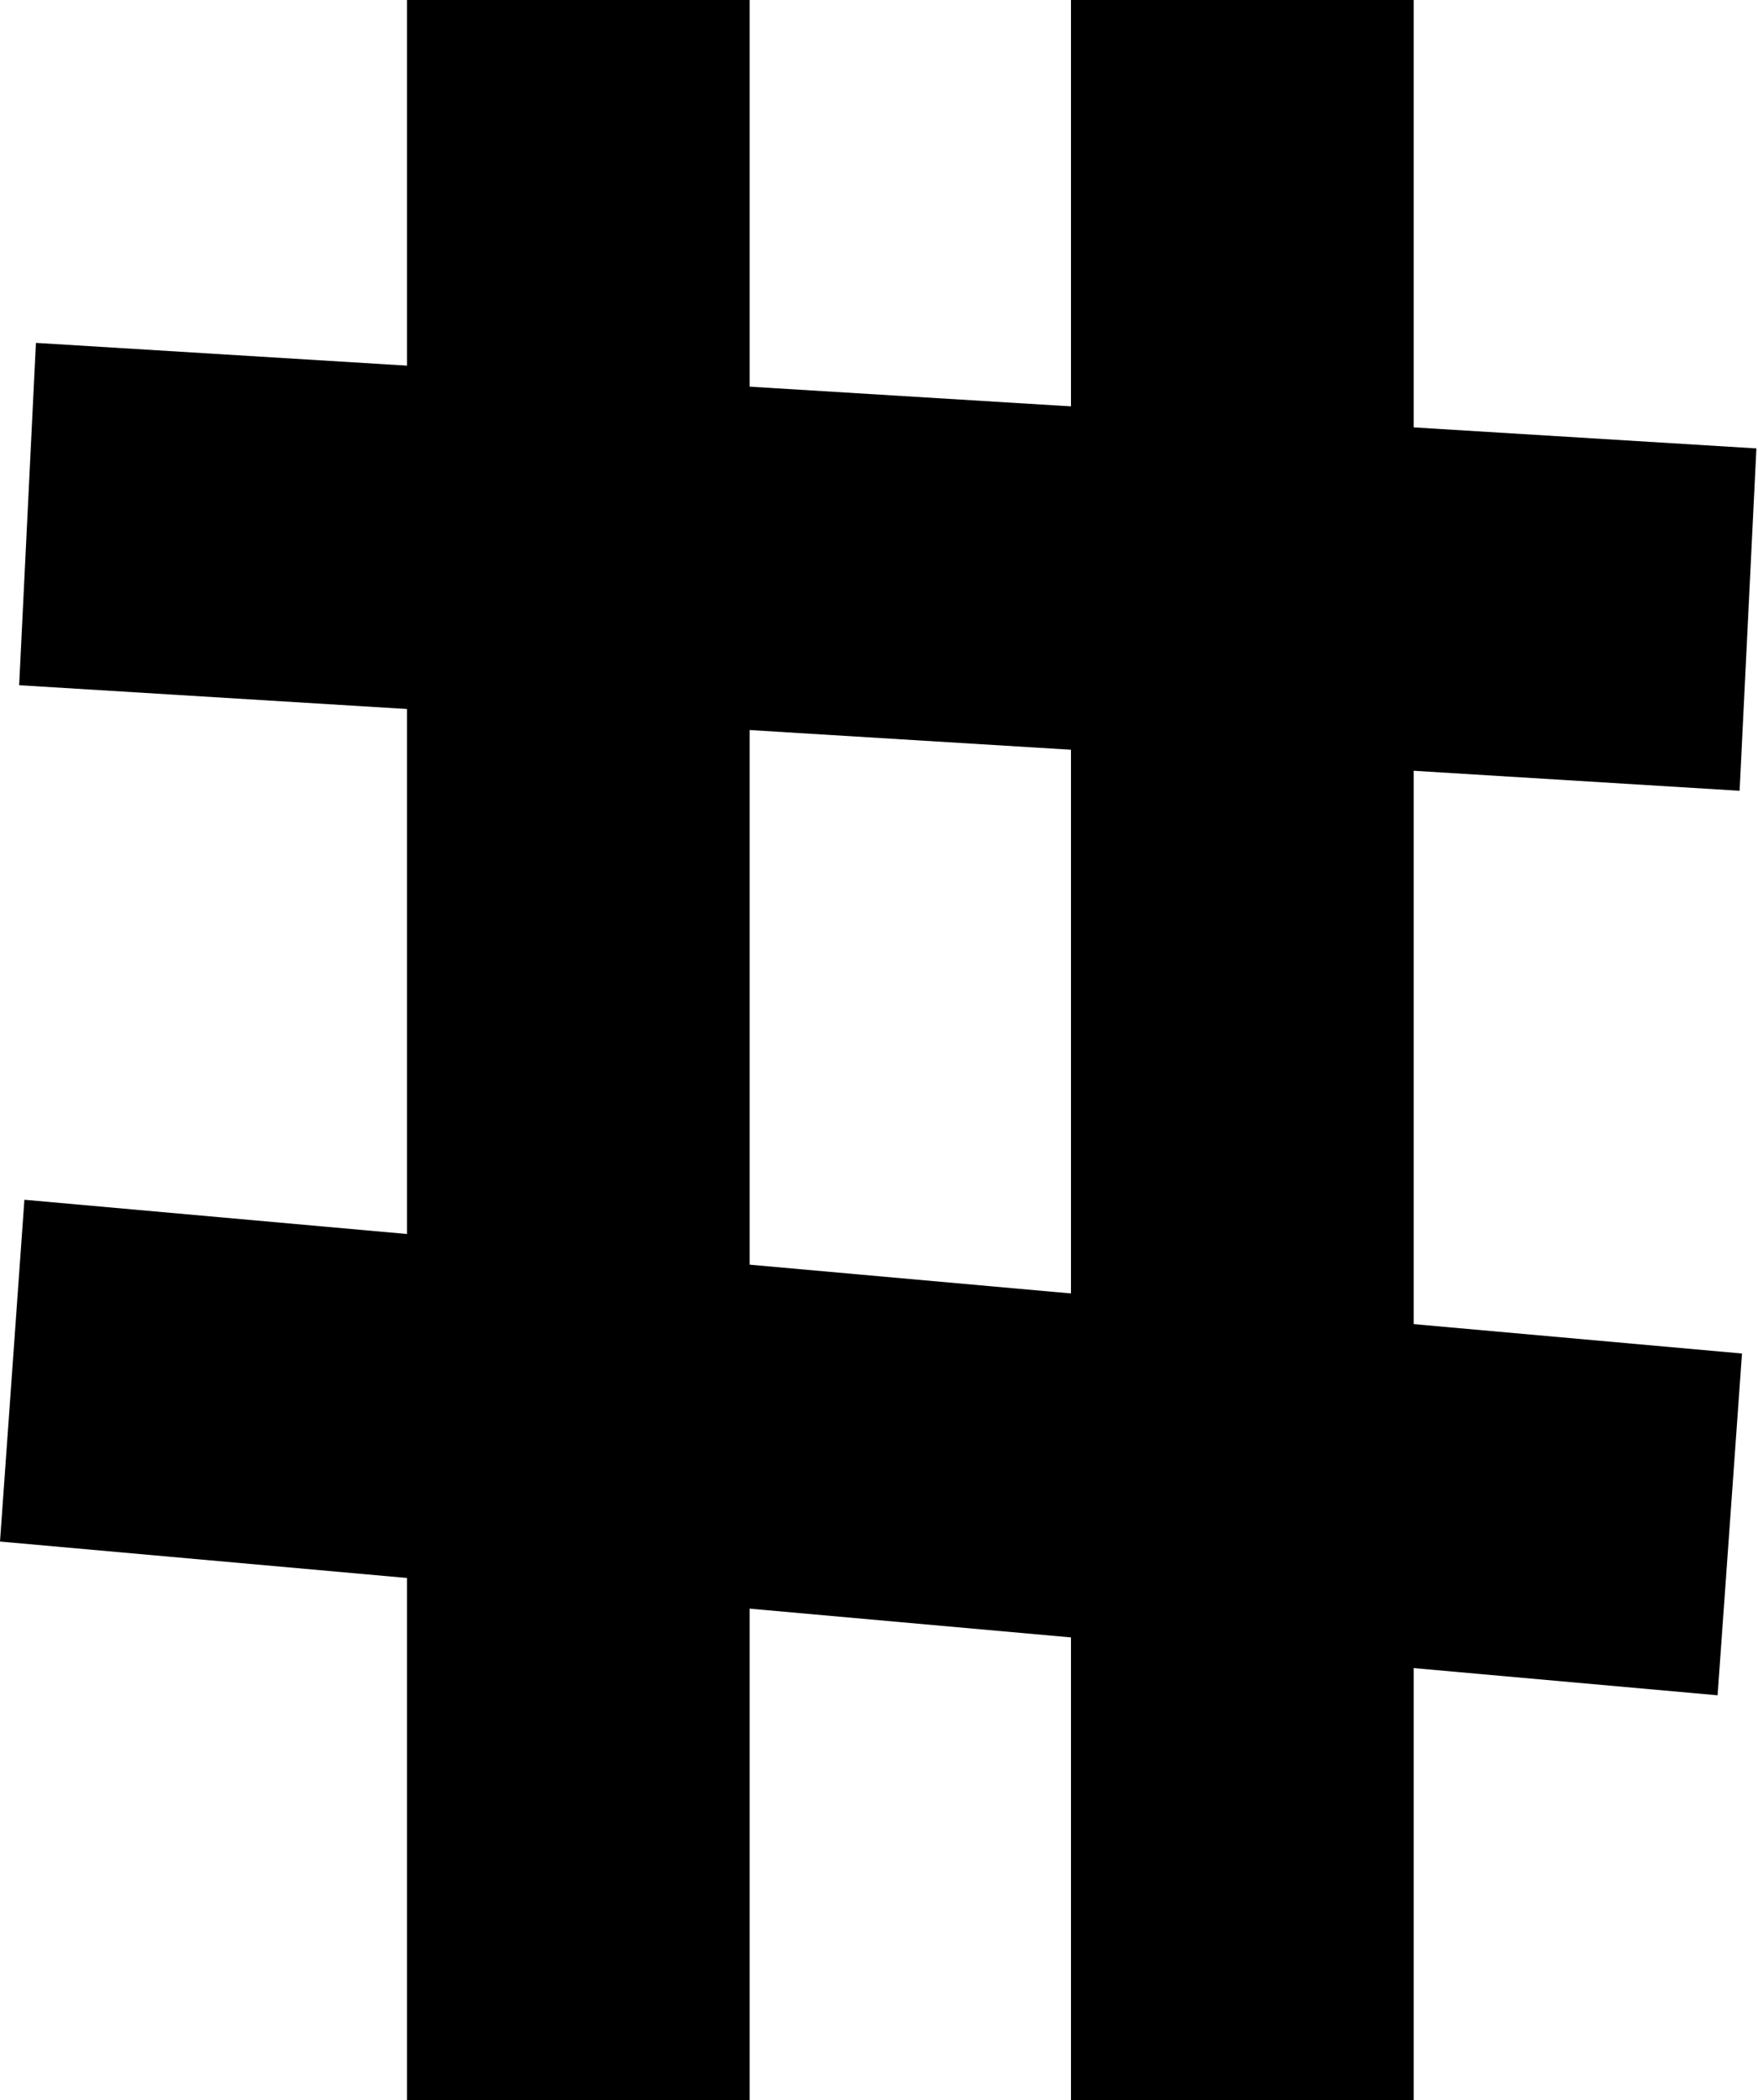 <svg width="67" height="80" fill="none" xmlns="http://www.w3.org/2000/svg"><path fill="#000" d="M15.51 0h13.061v80H15.51zM40.816 0h13.061v80H40.816z"/><path fill="#000" d="M.73 26.103l.639-13.041 65.57 4.02-.64 13.042zM0 58.724l.93-13.02 65.46 5.857-.93 13.02z"/></svg>